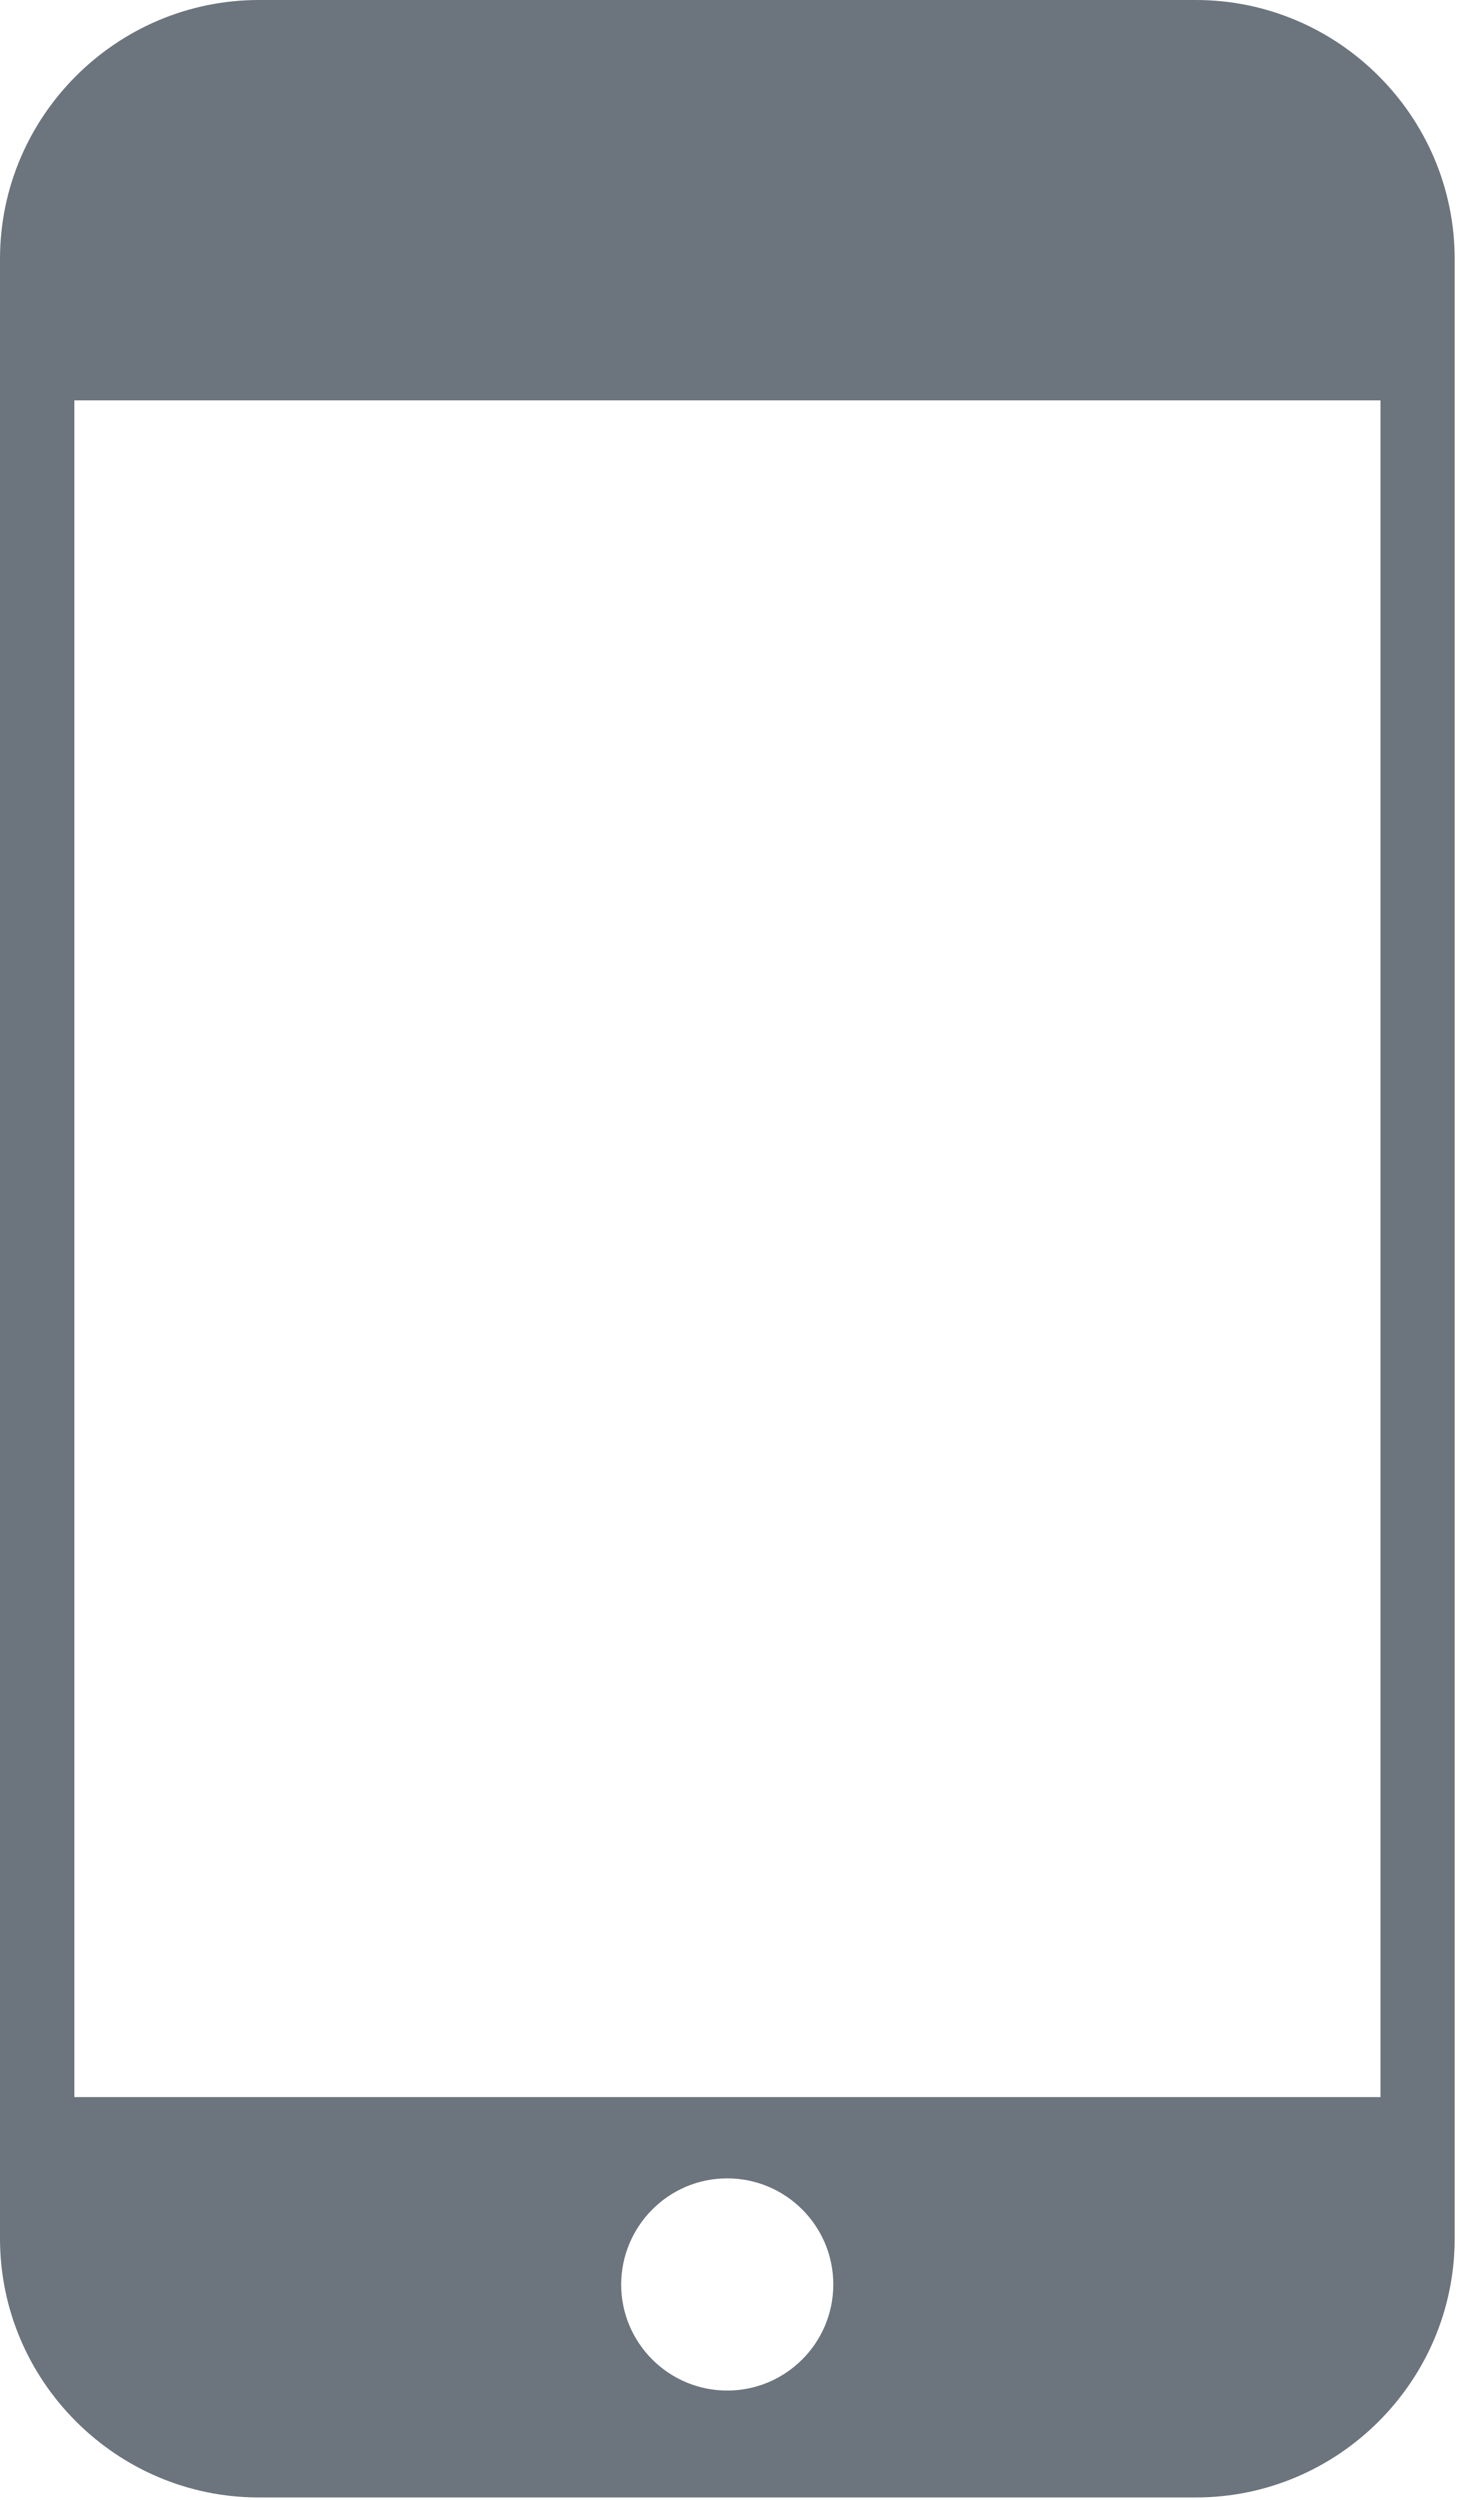 <svg width="72" height="123" viewBox="0 0 72 123" fill="none" xmlns="http://www.w3.org/2000/svg">
<path fill-rule="evenodd" clip-rule="evenodd" d="M12.74 0H58.85C62.36 0 65.54 1.43 67.85 3.74C70.16 6.05 71.59 9.23 71.59 12.74V110.14C71.59 113.65 70.16 116.83 67.85 119.14C65.54 121.45 62.36 122.88 58.85 122.88H12.74C9.23 122.88 6.05 121.45 3.74 119.14C1.43 116.83 0 113.65 0 110.14V12.74C0 9.23 1.43 6.05 3.74 3.74C6.05 1.43 9.24 0 12.74 0ZM35.79 107.18C38.67 107.18 41.01 109.52 41.01 112.4C41.01 115.28 38.67 117.62 35.79 117.62C32.91 117.62 30.57 115.28 30.57 112.4C30.58 109.52 32.91 107.18 35.79 107.18ZM3.66 103.18H67.94V19.7H3.66V103.18Z" fill="#6C757D"/>
</svg>

